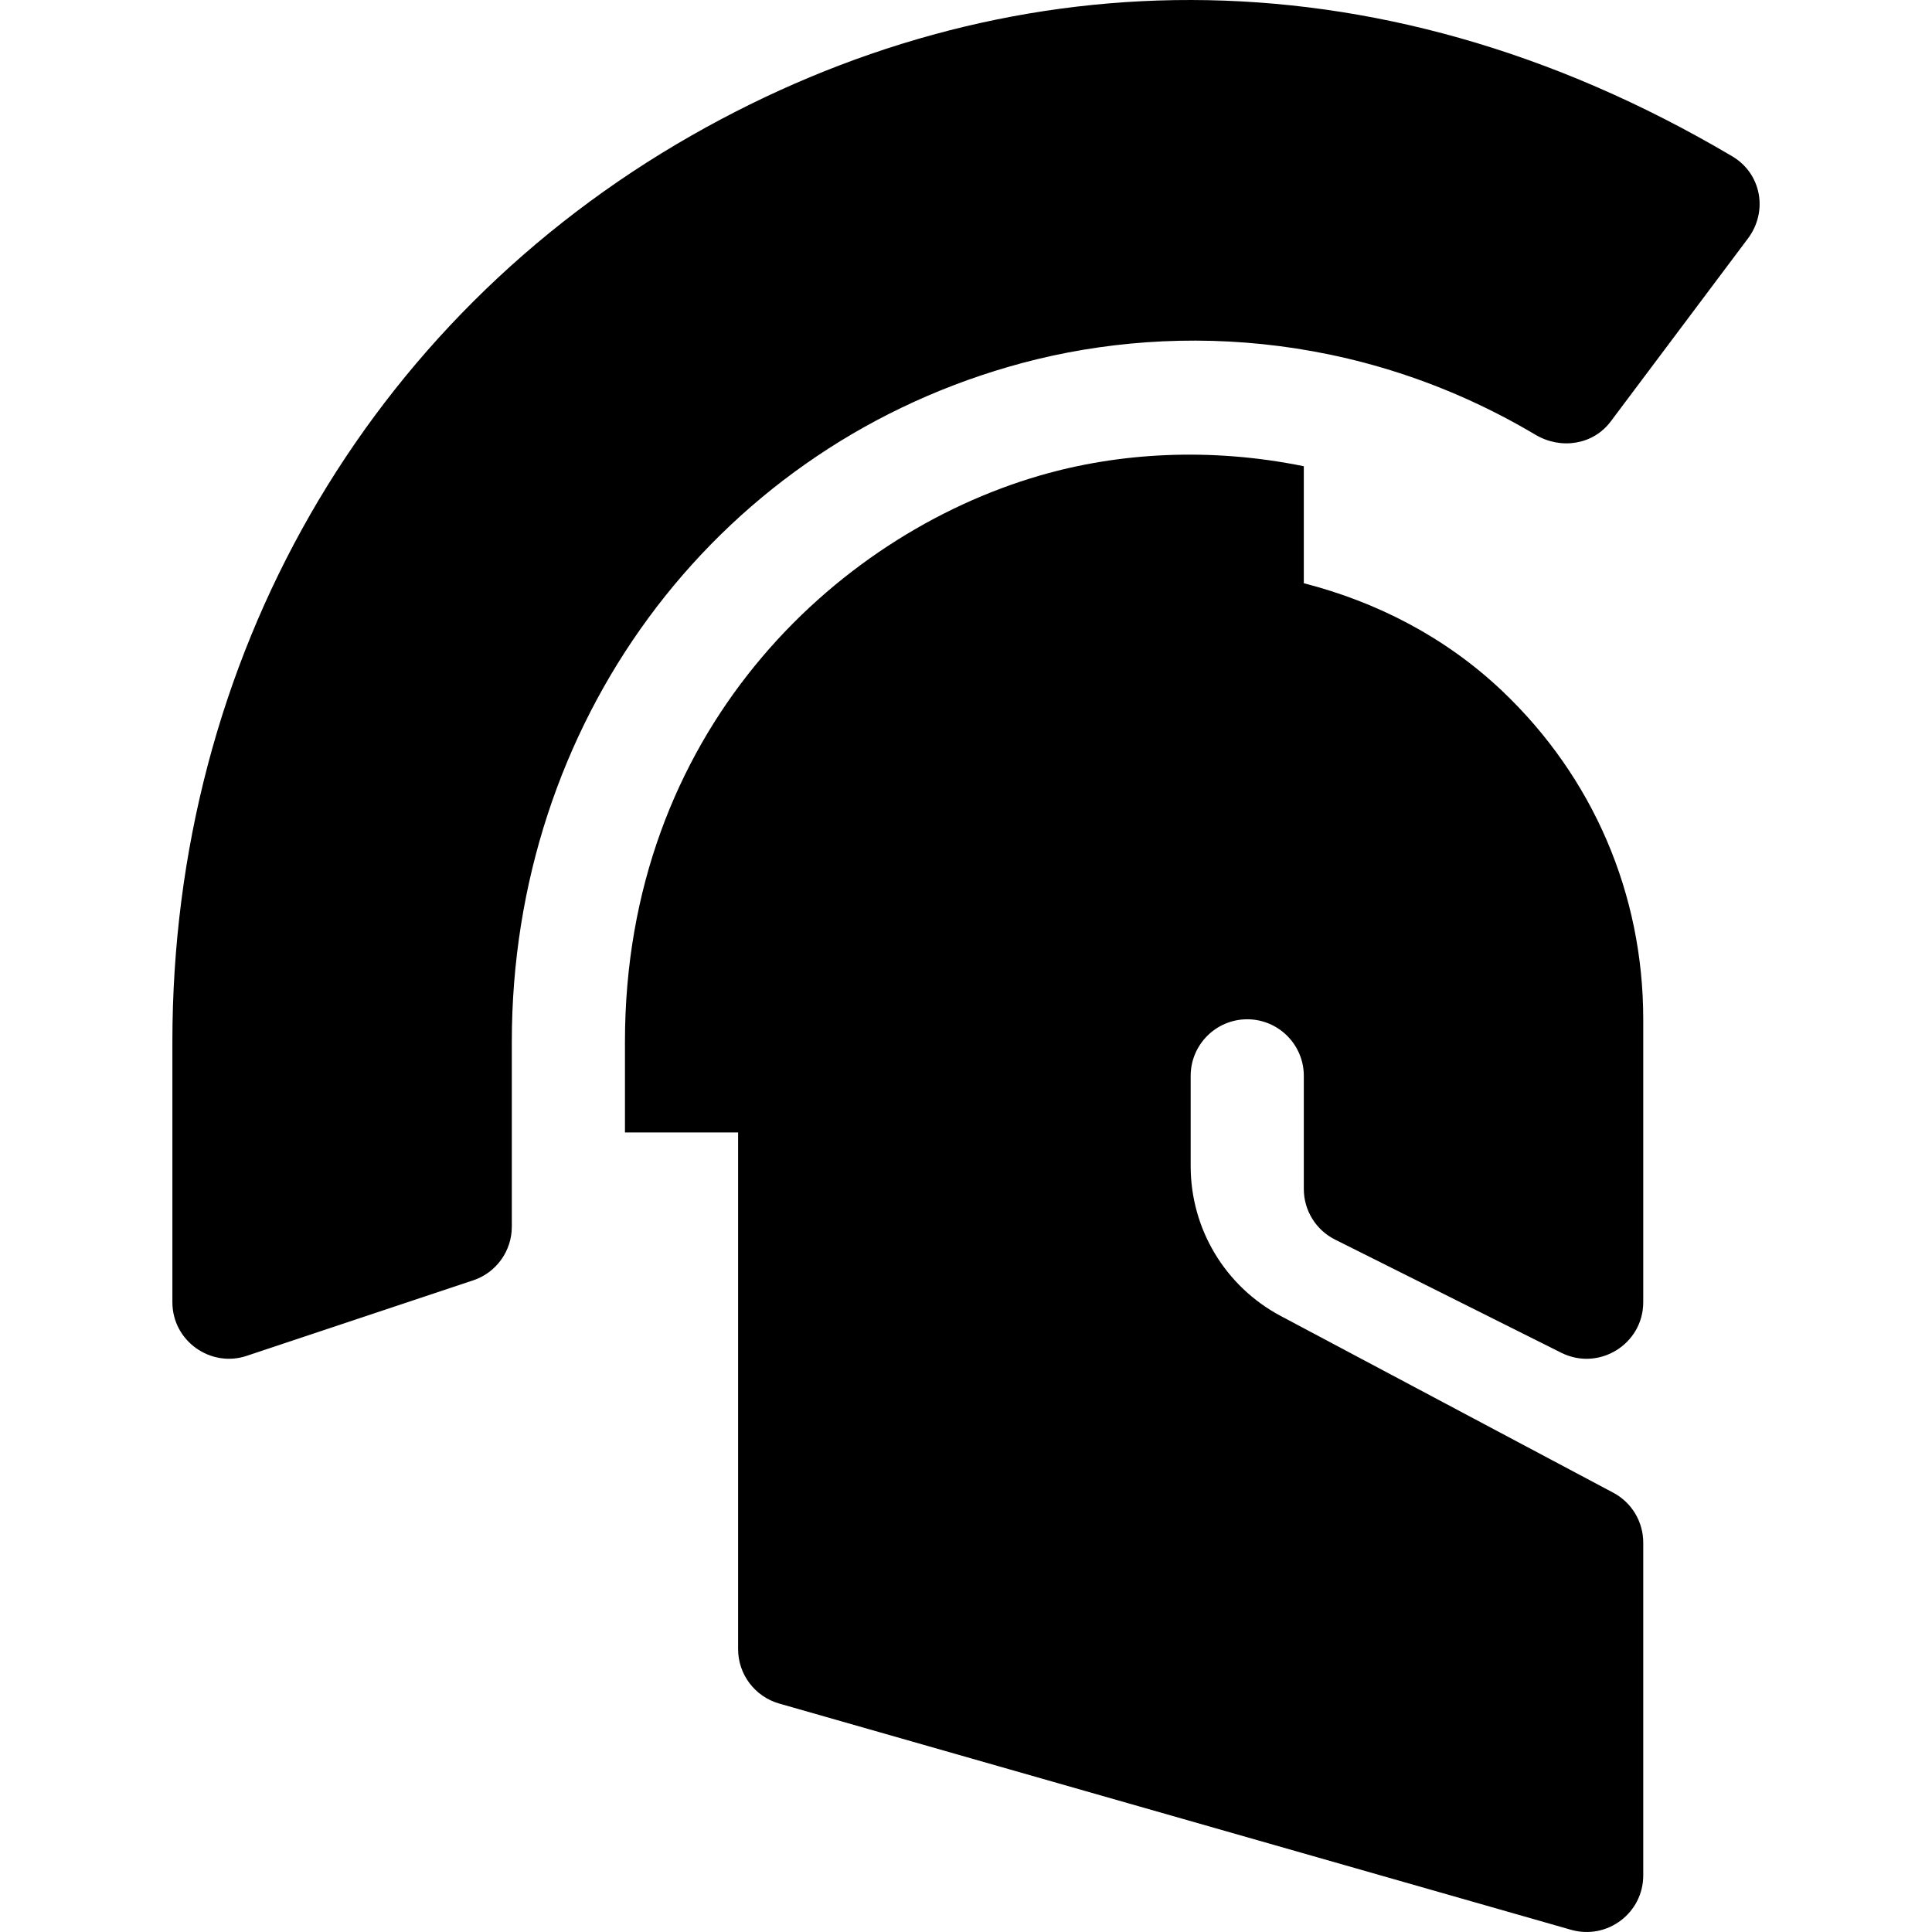 <?xml version="1.0" encoding="iso-8859-1"?>
<!-- Generator: Adobe Illustrator 19.0.0, SVG Export Plug-In . SVG Version: 6.00 Build 0)  -->
<svg xmlns="http://www.w3.org/2000/svg" xmlns:xlink="http://www.w3.org/1999/xlink" version="1.1" id="Capa_1" x="0px" y="0px" viewBox="0 0 512 512" style="enable-background:new 0 0 512 512;" xml:space="preserve">
<g>
	<g>
		<path d="M459.064,41.427c-95.867-56.709-194.432-51.91-275.743-5.554C97.132,84.992,45.684,174.783,45.684,276.067v69.016    c0,10.402,10.26,17.434,19.735,14.216l59.964-19.988c6.124-2.041,10.253-7.771,10.253-14.223v-49.021    c0-84.14,52.897-156.025,131.619-178.85c40.823-11.898,92.315-10.126,139.648,17.991c6.712,3.988,15.272,2.725,19.957-3.521    l36.36-48.48C468.612,56.018,466.797,46.002,459.064,41.427z"/>
	</g>
</g>
<g>
	<g>
		<path d="M353.811,328.509l59.968,29.999c9.982,4.959,21.697-2.312,21.697-13.411v-74.975c0-33.219-13.279-64.126-37.377-87.01    c-15.034-14.249-33.146-23.544-52.575-28.553v-31.001c-24.814-5.063-49.077-3.608-69.924,2.457    c-54.742,15.87-109.98,68.43-109.98,150.052v24.04h29.984v136.927c0,6.69,4.436,12.576,10.878,14.421l209.888,59.968    c9.619,2.717,19.106-4.508,19.106-14.421v-88.188c0-5.549-3.06-10.643-7.95-13.235l-88.107-46.822    c-14.728-7.833-23.879-23.045-23.879-39.72v-23.923c0-8.272,6.72-14.992,14.992-14.992c8.272,0,14.992,6.72,14.992,14.992v29.984    C345.524,320.779,348.73,325.961,353.811,328.509z"/>
	</g>
</g>
<g>
</g>
<g>
</g>
<g>
</g>
<g>
</g>
<g>
</g>
<g>
</g>
<g>
</g>
<g>
</g>
<g>
</g>
<g>
</g>
<g>
</g>
<g>
</g>
<g>
</g>
<g>
</g>
<g>
</g>
</svg>
